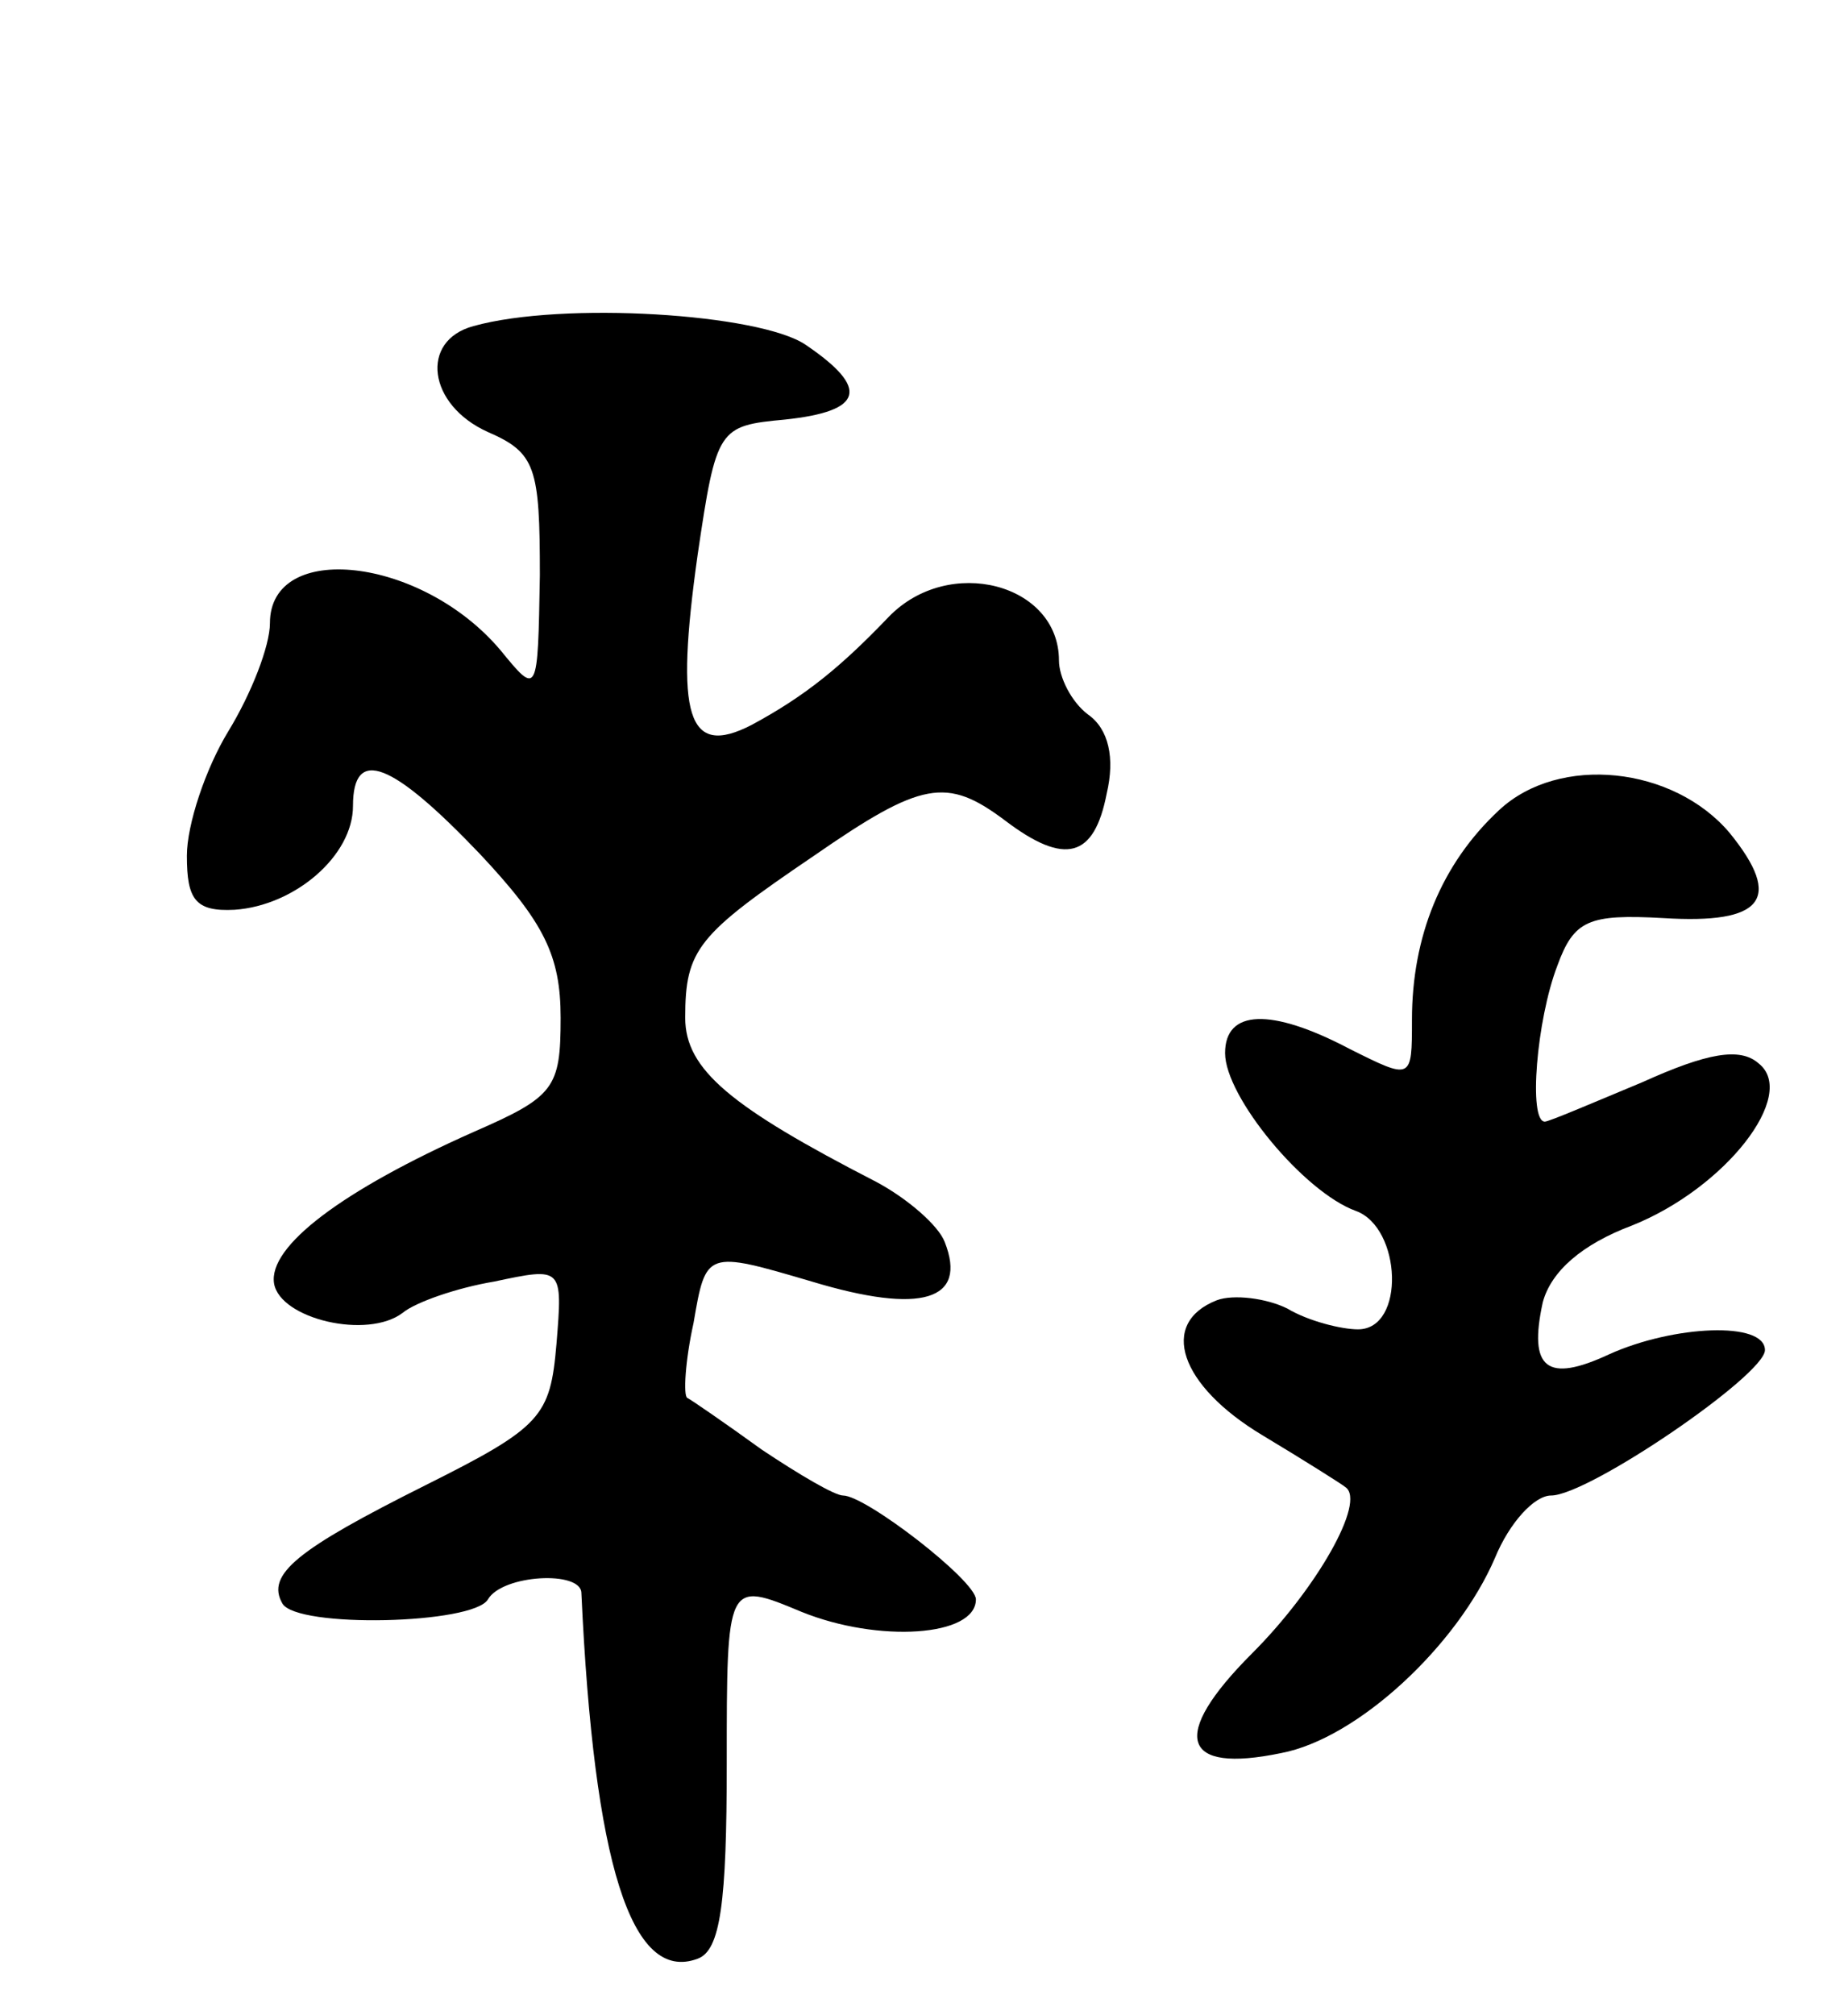 <svg version="1.0" xmlns="http://www.w3.org/2000/svg"
 width="89pt" height="97pt" viewBox="0 0 89 97"
 preserveAspectRatio="xMidYMid meet">
<g transform="translate(0,97) scale(0.1,-0.1)"
fill="#000000" stroke="none">
<path d="M228 813 c-26 -7 -22 -38 7 -51 23 -10 25 -17 25 -69 -1 -58 -1 -58
-19 -36 -38 45 -111 53 -111 13 0 -11 -9 -34 -20 -52 -11 -18 -20 -45 -20 -60
0 -21 4 -27 23 -26 29 2 57 26 57 50 0 29 19 21 61 -23 31 -33 39 -49 39 -79
0 -34 -3 -38 -42 -55 -63 -28 -99 -55 -96 -73 3 -17 45 -27 62 -14 6 5 26 12
44 15 33 7 33 7 30 -30 -3 -35 -7 -40 -63 -68 -62 -31 -77 -43 -69 -57 7 -12
92 -10 99 2 7 12 45 14 45 3 6 -130 24 -188 56 -176 11 4 14 27 14 94 0 88 0
88 36 73 37 -15 84 -12 84 6 0 9 -53 50 -64 50 -4 0 -21 10 -39 22 -18 13 -34
24 -36 25 -2 1 -1 18 3 36 6 35 6 35 57 20 53 -16 75 -9 64 19 -3 8 -18 21
-33 29 -70 36 -92 54 -92 79 0 33 6 40 62 78 52 36 64 38 92 17 29 -22 43 -18
49 13 4 17 1 31 -9 38 -8 6 -14 18 -14 26 0 37 -53 51 -82 21 -23 -24 -40 -38
-66 -52 -31 -16 -37 4 -26 82 9 61 10 62 42 65 38 4 41 15 10 36 -22 15 -117
21 -160 9z"/>
<path d="M722 580 c-28 -26 -42 -61 -42 -101 0 -29 0 -29 -30 -14 -38 20 -60
19 -60 -2 0 -21 38 -67 63 -76 22 -8 24 -57 1 -57 -8 0 -24 4 -34 10 -10 5
-26 7 -34 4 -28 -11 -18 -41 22 -65 20 -12 39 -24 40 -25 10 -7 -14 -49 -45
-80 -40 -40 -34 -58 14 -48 37 7 85 52 103 94 7 17 19 30 27 30 18 0 103 58
103 70 0 14 -44 12 -75 -2 -30 -14 -39 -7 -32 25 4 15 19 28 43 37 45 18 80
63 61 78 -9 8 -25 5 -56 -9 -24 -10 -45 -19 -47 -19 -8 0 -4 49 6 75 8 22 15
25 51 23 48 -3 58 9 32 41 -27 32 -82 38 -111 11z"/>
</g>
</svg>
